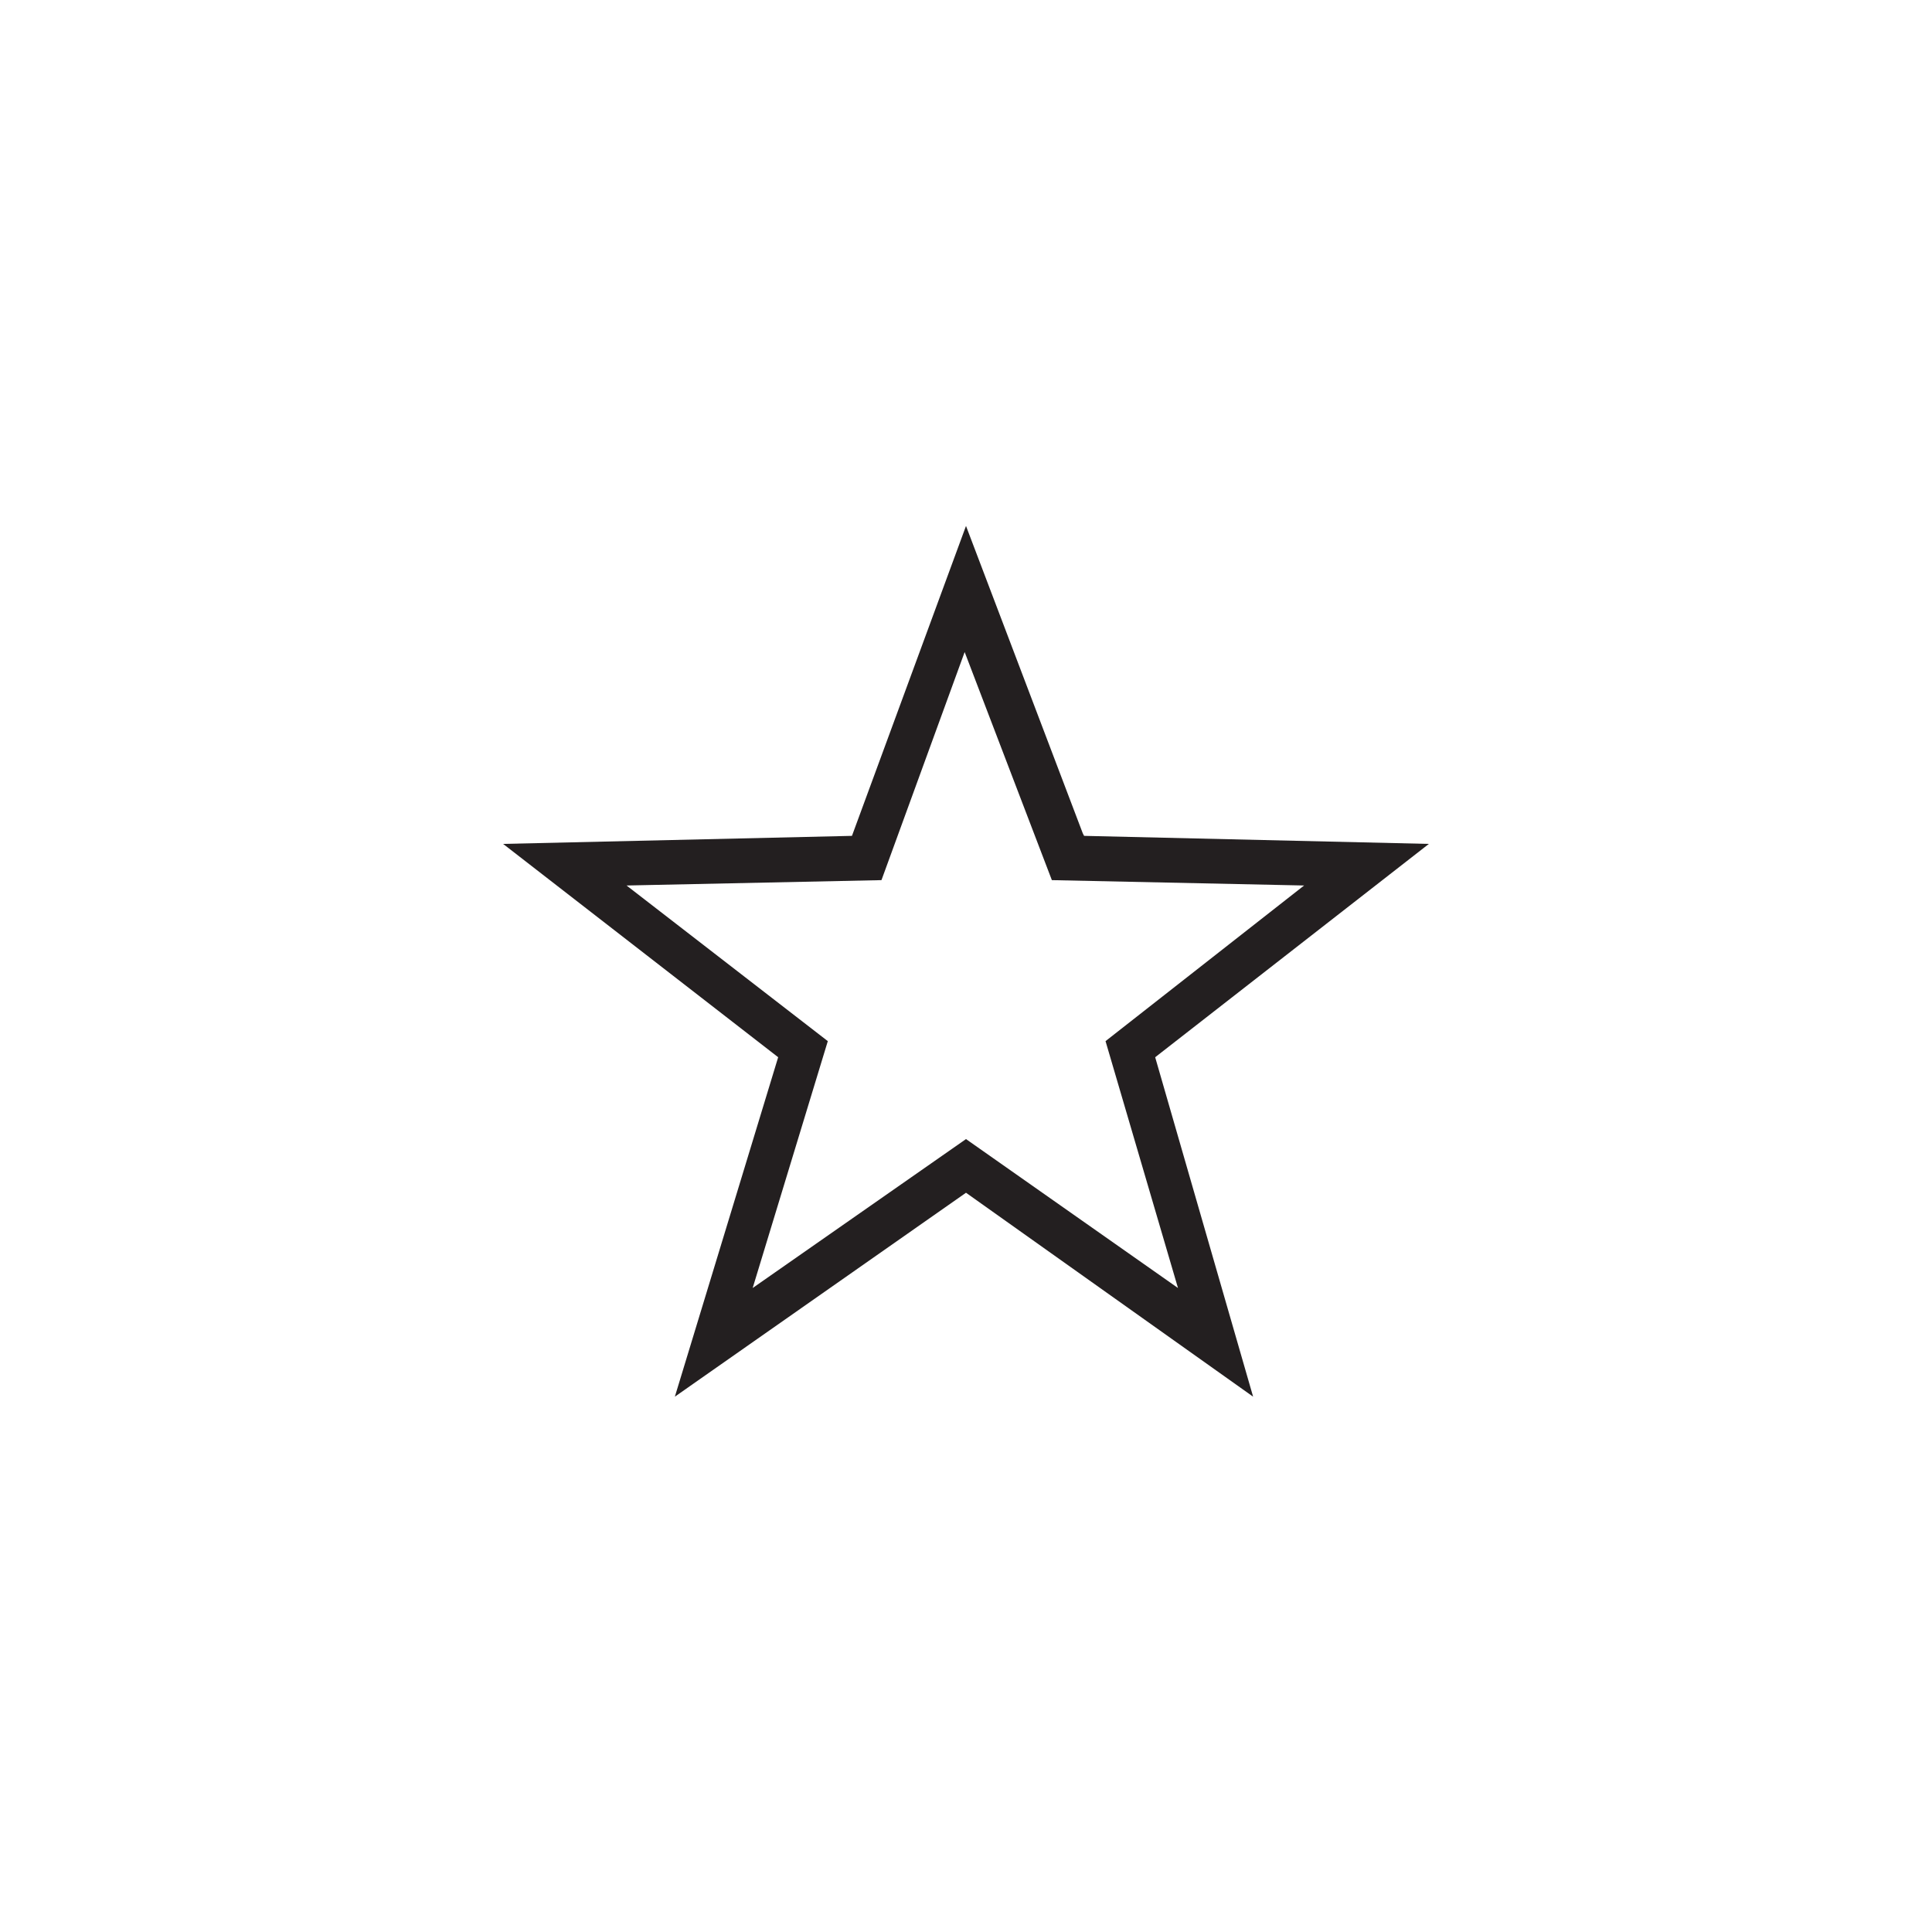 <?xml version="1.0" encoding="utf-8"?>
<!-- Generator: Adobe Illustrator 21.0.2, SVG Export Plug-In . SVG Version: 6.00 Build 0)  -->
<svg version="1.1" xmlns="http://www.w3.org/2000/svg" xmlns:xlink="http://www.w3.org/1999/xlink" x="0px" y="0px"
	 viewBox="0 0 144 144" style="enable-background:new 0 0 144 144;" xml:space="preserve">
<style type="text/css">
	.st0{display:none;}
	.st1{display:inline;}
	.st2{fill:#231F20;}
	.st3{fill:none;}
</style>
<g id="Reset" class="st0">
	<g class="st1">
		<path class="st2" d="M74.4,43.9C74.4,43.9,74.4,43.9,74.4,43.9l0,2.9c0,0,0,0,0,0c14.2,0,25.7,11.5,25.7,25.7S88.6,98.3,74.4,98.3
			c-14.2,0-25.7-11.5-25.7-25.7c0-2.3,0.3-4.6,0.9-6.8l7.7,9.7l2.4-1.9l-6.2-7.9l-4.4-5.6l-4.5,2.7l-10.2,6.2l1.6,2.6l10.7-6.5
			c-0.6,2.4-1,4.8-1,7.4c0,15.8,12.9,28.7,28.7,28.7c15.8,0,28.7-12.9,28.7-28.7S90.3,43.9,74.4,43.9z"/>
	</g>
</g>
<g id="Layer_2" class="st0">
	<g class="st1">
		<g>
			<path class="st2" d="M66.8,67.1H38.2V38.5h28.6V67.1z M41.2,64.1h22.6V41.5H41.2V64.1z"/>
		</g>
		<g>
			<path class="st2" d="M106,67.1H77.4V38.5H106V67.1z M80.4,64.1H103V41.5H80.4V64.1z"/>
		</g>
		<g>
			<path class="st2" d="M66.8,106.2H38.2V77.7h28.6V106.2z M41.2,103.2h22.6V80.7H41.2V103.2z"/>
		</g>
		<g>
			<path class="st2" d="M106,106.2H77.4V77.7H106V106.2z M80.4,103.2H103V80.7H80.4V103.2z"/>
		</g>
	</g>
</g>
<g id="Layer_3" class="st0">
	<g class="st1">
		<rect x="60.8" y="41.2" class="st2" width="44" height="3.3"/>
		<rect x="40.1" y="41.2" class="st2" width="15.9" height="3.3"/>
		<rect x="40.1" y="61" class="st2" width="15.9" height="3.3"/>
		<rect x="60.8" y="61" class="st2" width="44" height="3.3"/>
		<rect x="60.8" y="80.8" class="st2" width="44" height="3.3"/>
		<rect x="40.1" y="80.8" class="st2" width="15.9" height="3.3"/>
		<rect x="40.1" y="100.6" class="st2" width="15.9" height="3.3"/>
		<rect x="60.8" y="100.6" class="st2" width="44" height="3.3"/>
	</g>
</g>
<g id="Layer_4">
	<g>
		<polygon class="st3" points="95.9,66.4 78.2,66 72,49.9 66.2,66 48.2,66.4 62.4,77.4 57,94.8 72,84.3 86.9,94.8 81.8,77.4 		"/>
		<path class="st2" d="M106.5,62.9l-25.7-0.6l-0.1-0.2L72,39.2l-8.5,23.1l-26,0.6L58,78.8l-7.7,25.3L72,88.9l21.4,15.2l-7.3-25.3
			L106.5,62.9z M87.8,96L72,84.9L56.1,96l5.6-18.4l-15-11.6l19-0.4l6.2-17l6.5,17l18.8,0.4L82.4,77.6L87.8,96z"/>
	</g>
</g>
<g id="Layer_5" class="st0">
	<g class="st1">
		<path class="st2" d="M38,56.4c6,0,11-4.5,11.7-10.4h66.7v-3H49.7C49,37.2,44,32.7,38,32.7c-6.5,0-11.9,5.3-11.9,11.9
			S31.4,56.4,38,56.4z M29.1,44.5c0-4.9,4-8.9,8.9-8.9s8.9,4,8.9,8.9s-4,8.9-8.9,8.9S29.1,49.4,29.1,44.5z"/>
		<path class="st2" d="M106.1,59.7c-6,0-11,4.5-11.7,10.4H27.6v3h66.8c0.7,5.8,5.7,10.3,11.7,10.3c6.5,0,11.9-5.3,11.9-11.9
			C118,65,112.7,59.7,106.1,59.7z M97.3,71.5c0-4.9,4-8.9,8.8-8.9s8.9,4,8.9,8.9c0,4.9-4,8.9-8.9,8.9S97.3,76.4,97.3,71.5z"/>
		<path class="st2" d="M65.3,87.7c-6,0-11,4.5-11.7,10.4h-26v3h26c0.7,5.8,5.7,10.4,11.7,10.4c6,0,11-4.5,11.7-10.4h39.3v-3H77.1
			C76.4,92.2,71.4,87.7,65.3,87.7z M74.2,99.5c0,4.9-4,8.9-8.9,8.9c-4.9,0-8.9-4-8.9-8.9s4-8.9,8.9-8.9
			C70.2,90.7,74.2,94.6,74.2,99.5z"/>
	</g>
</g>
<g id="Layer_6" class="st0">
	<g class="st1">
		<rect x="44.8" y="37.2" class="st3" width="53.6" height="53.6"/>
		<circle class="st3" cx="71.6" cy="104.8" r="3.2"/>
		<circle class="st3" cx="89.6" cy="104.8" r="3.2"/>
		<path class="st2" d="M41.8,93.8h59.6V34.2H41.8V93.8z M44.8,37.2h53.6v53.6H44.8V37.2z"/>
		<circle class="st2" cx="53.6" cy="104.8" r="6.2"/>
		<path class="st2" d="M71.6,98.6c-3.4,0-6.2,2.8-6.2,6.2s2.8,6.2,6.2,6.2s6.2-2.8,6.2-6.2S75,98.6,71.6,98.6z M71.6,108
			c-1.8,0-3.2-1.4-3.2-3.2s1.4-3.2,3.2-3.2s3.2,1.4,3.2,3.2S73.4,108,71.6,108z"/>
		<path class="st2" d="M89.6,98.6c-3.4,0-6.2,2.8-6.2,6.2s2.8,6.2,6.2,6.2s6.2-2.8,6.2-6.2S93,98.6,89.6,98.6z M89.6,108
			c-1.8,0-3.2-1.4-3.2-3.2s1.4-3.2,3.2-3.2s3.2,1.4,3.2,3.2S91.4,108,89.6,108z"/>
		<polygon class="st2" points="33.7,52.4 23.6,64 33.7,75.6 35.9,73.6 27.6,64 35.9,54.4 		"/>
		<polygon class="st2" points="109.5,52.4 107.2,54.4 115.6,64 107.2,73.6 109.5,75.6 119.6,64 		"/>
	</g>
</g>
<g id="Layer_7" class="st0">
</g>
</svg>
